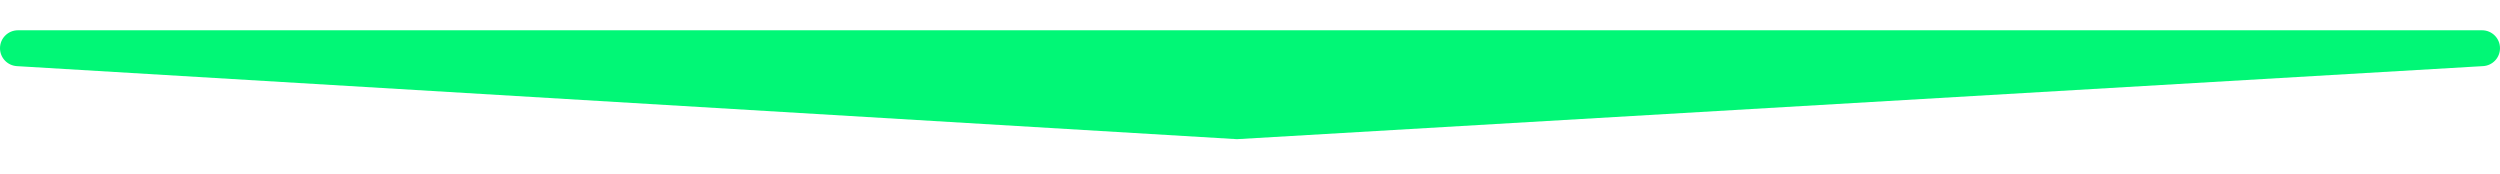 <svg width="187" height="13" viewBox="0 0 287 13" fill="none" xmlns="http://www.w3.org/2000/svg">
<path d="M0 2.06C0 0.922 0.922 0 2.06 0H284.941C286.078 0 287 0.922 287 2.059C287 3.149 286.15 4.05 285.062 4.114L142 12.5L1.937 4.116C0.849 4.051 0 3.15 0 2.06Z" fill="#01F776"/>
</svg>
